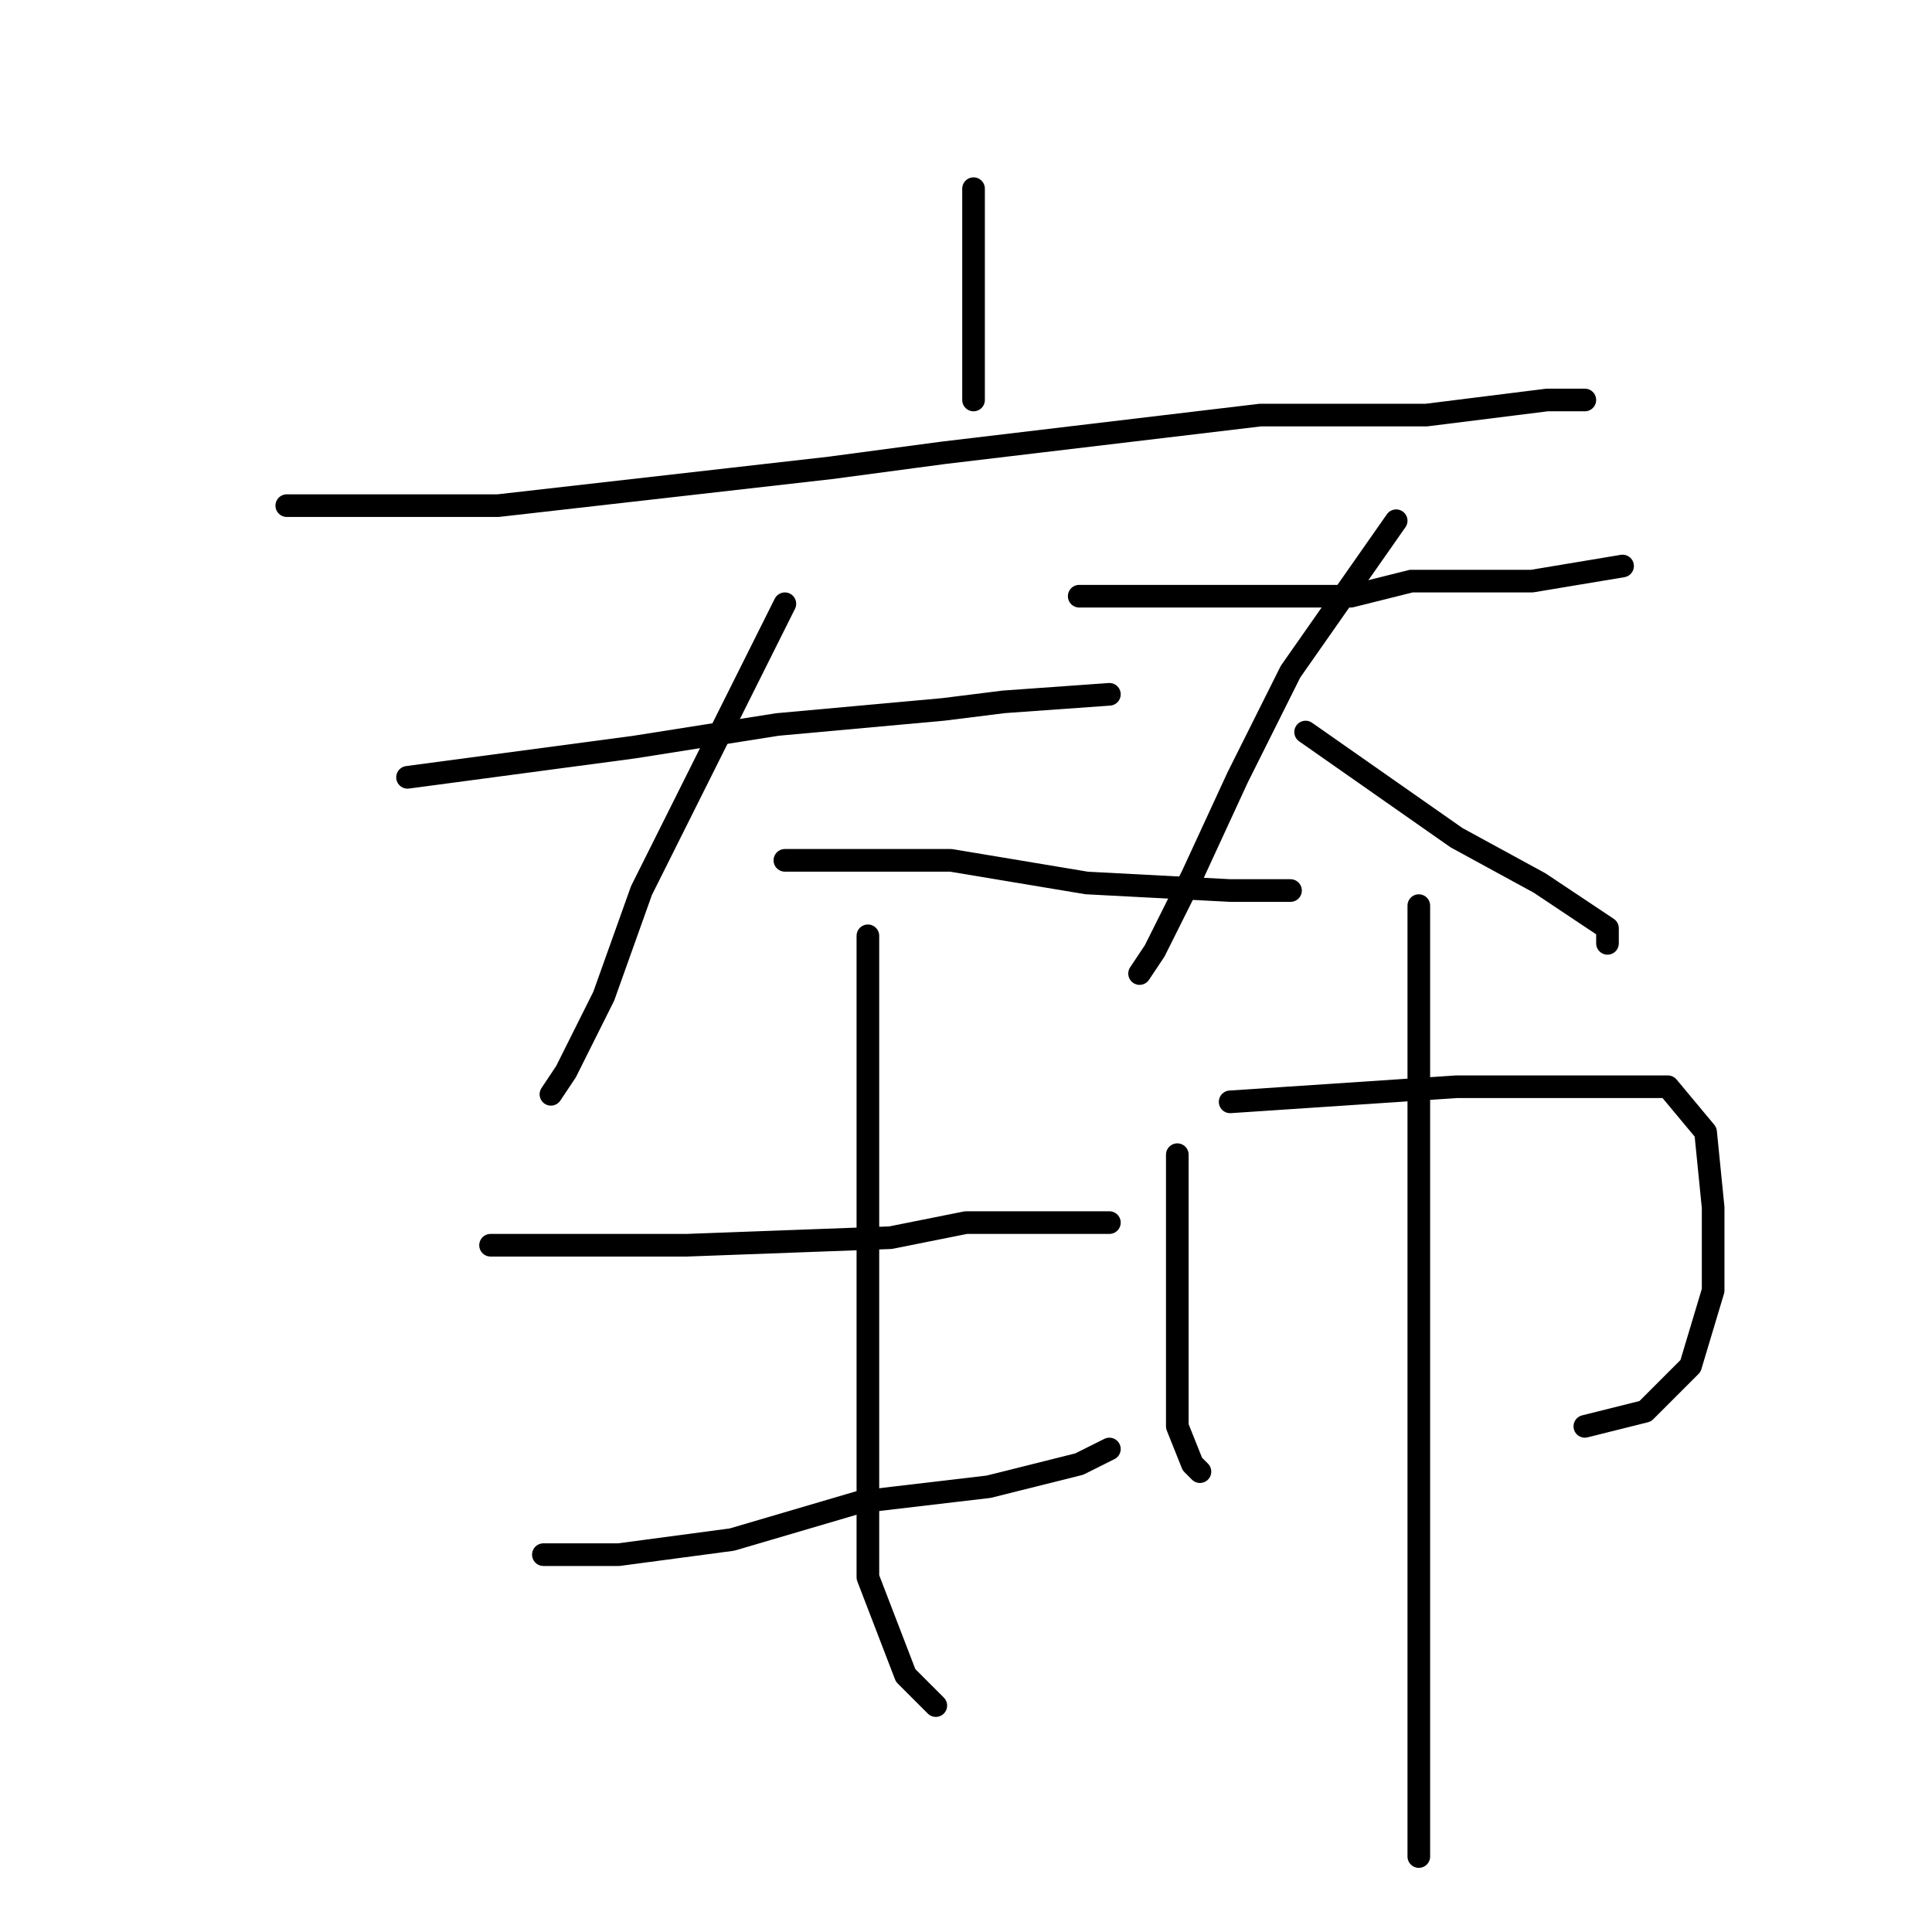 <?xml version="1.0" standalone="no"?>
    <svg width="256" height="256" xmlns="http://www.w3.org/2000/svg" version="1.1">
    <polyline stroke="black" stroke-width="3" stroke-linecap="round" fill="transparent" stroke-linejoin="round" points="129 25 129 33 129 41 129 53 129 53 " />
        <polyline stroke="black" stroke-width="3" stroke-linecap="round" fill="transparent" stroke-linejoin="round" points="38 67 52 67 66 67 110 62 125 60 167 55 189 55 205 53 210 53 210 53 " />
        <polyline stroke="black" stroke-width="3" stroke-linecap="round" fill="transparent" stroke-linejoin="round" points="54 103 69 101 84 99 103 96 125 94 133 93 147 92 147 92 " />
        <polyline stroke="black" stroke-width="3" stroke-linecap="round" fill="transparent" stroke-linejoin="round" points="104 80 98 92 92 104 85 118 80 132 75 142 73 145 73 145 " />
        <polyline stroke="black" stroke-width="3" stroke-linecap="round" fill="transparent" stroke-linejoin="round" points="104 114 108 114 112 114 126 114 144 117 163 118 171 118 171 118 " />
        <polyline stroke="black" stroke-width="3" stroke-linecap="round" fill="transparent" stroke-linejoin="round" points="143 79 161 79 179 79 187 77 203 77 215 75 215 75 " />
        <polyline stroke="black" stroke-width="3" stroke-linecap="round" fill="transparent" stroke-linejoin="round" points="185 69 178 79 171 89 164 103 158 116 153 126 151 129 151 129 " />
        <polyline stroke="black" stroke-width="3" stroke-linecap="round" fill="transparent" stroke-linejoin="round" points="173 97 183 104 193 111 204 117 213 123 213 125 213 125 " />
        <polyline stroke="black" stroke-width="3" stroke-linecap="round" fill="transparent" stroke-linejoin="round" points="65 165 78 165 91 165 118 164 128 162 136 162 147 162 147 162 " />
        <polyline stroke="black" stroke-width="3" stroke-linecap="round" fill="transparent" stroke-linejoin="round" points="72 206 77 206 82 206 97 204 114 199 131 197 143 194 147 192 147 192 " />
        <polyline stroke="black" stroke-width="3" stroke-linecap="round" fill="transparent" stroke-linejoin="round" points="115 124 115 144 115 164 115 189 115 209 120 222 124 226 124 226 " />
        <polyline stroke="black" stroke-width="3" stroke-linecap="round" fill="transparent" stroke-linejoin="round" points="156 153 156 165 156 177 156 189 158 194 159 195 159 195 " />
        <polyline stroke="black" stroke-width="3" stroke-linecap="round" fill="transparent" stroke-linejoin="round" points="163 146 178 145 193 144 210 144 221 144 226 150 227 160 227 171 224 181 218 187 210 189 210 189 " />
        <polyline stroke="black" stroke-width="3" stroke-linecap="round" fill="transparent" stroke-linejoin="round" points="188 120 188 128 188 136 188 156 188 184 188 210 188 228 188 243 188 246 188 246 " />
        </svg>